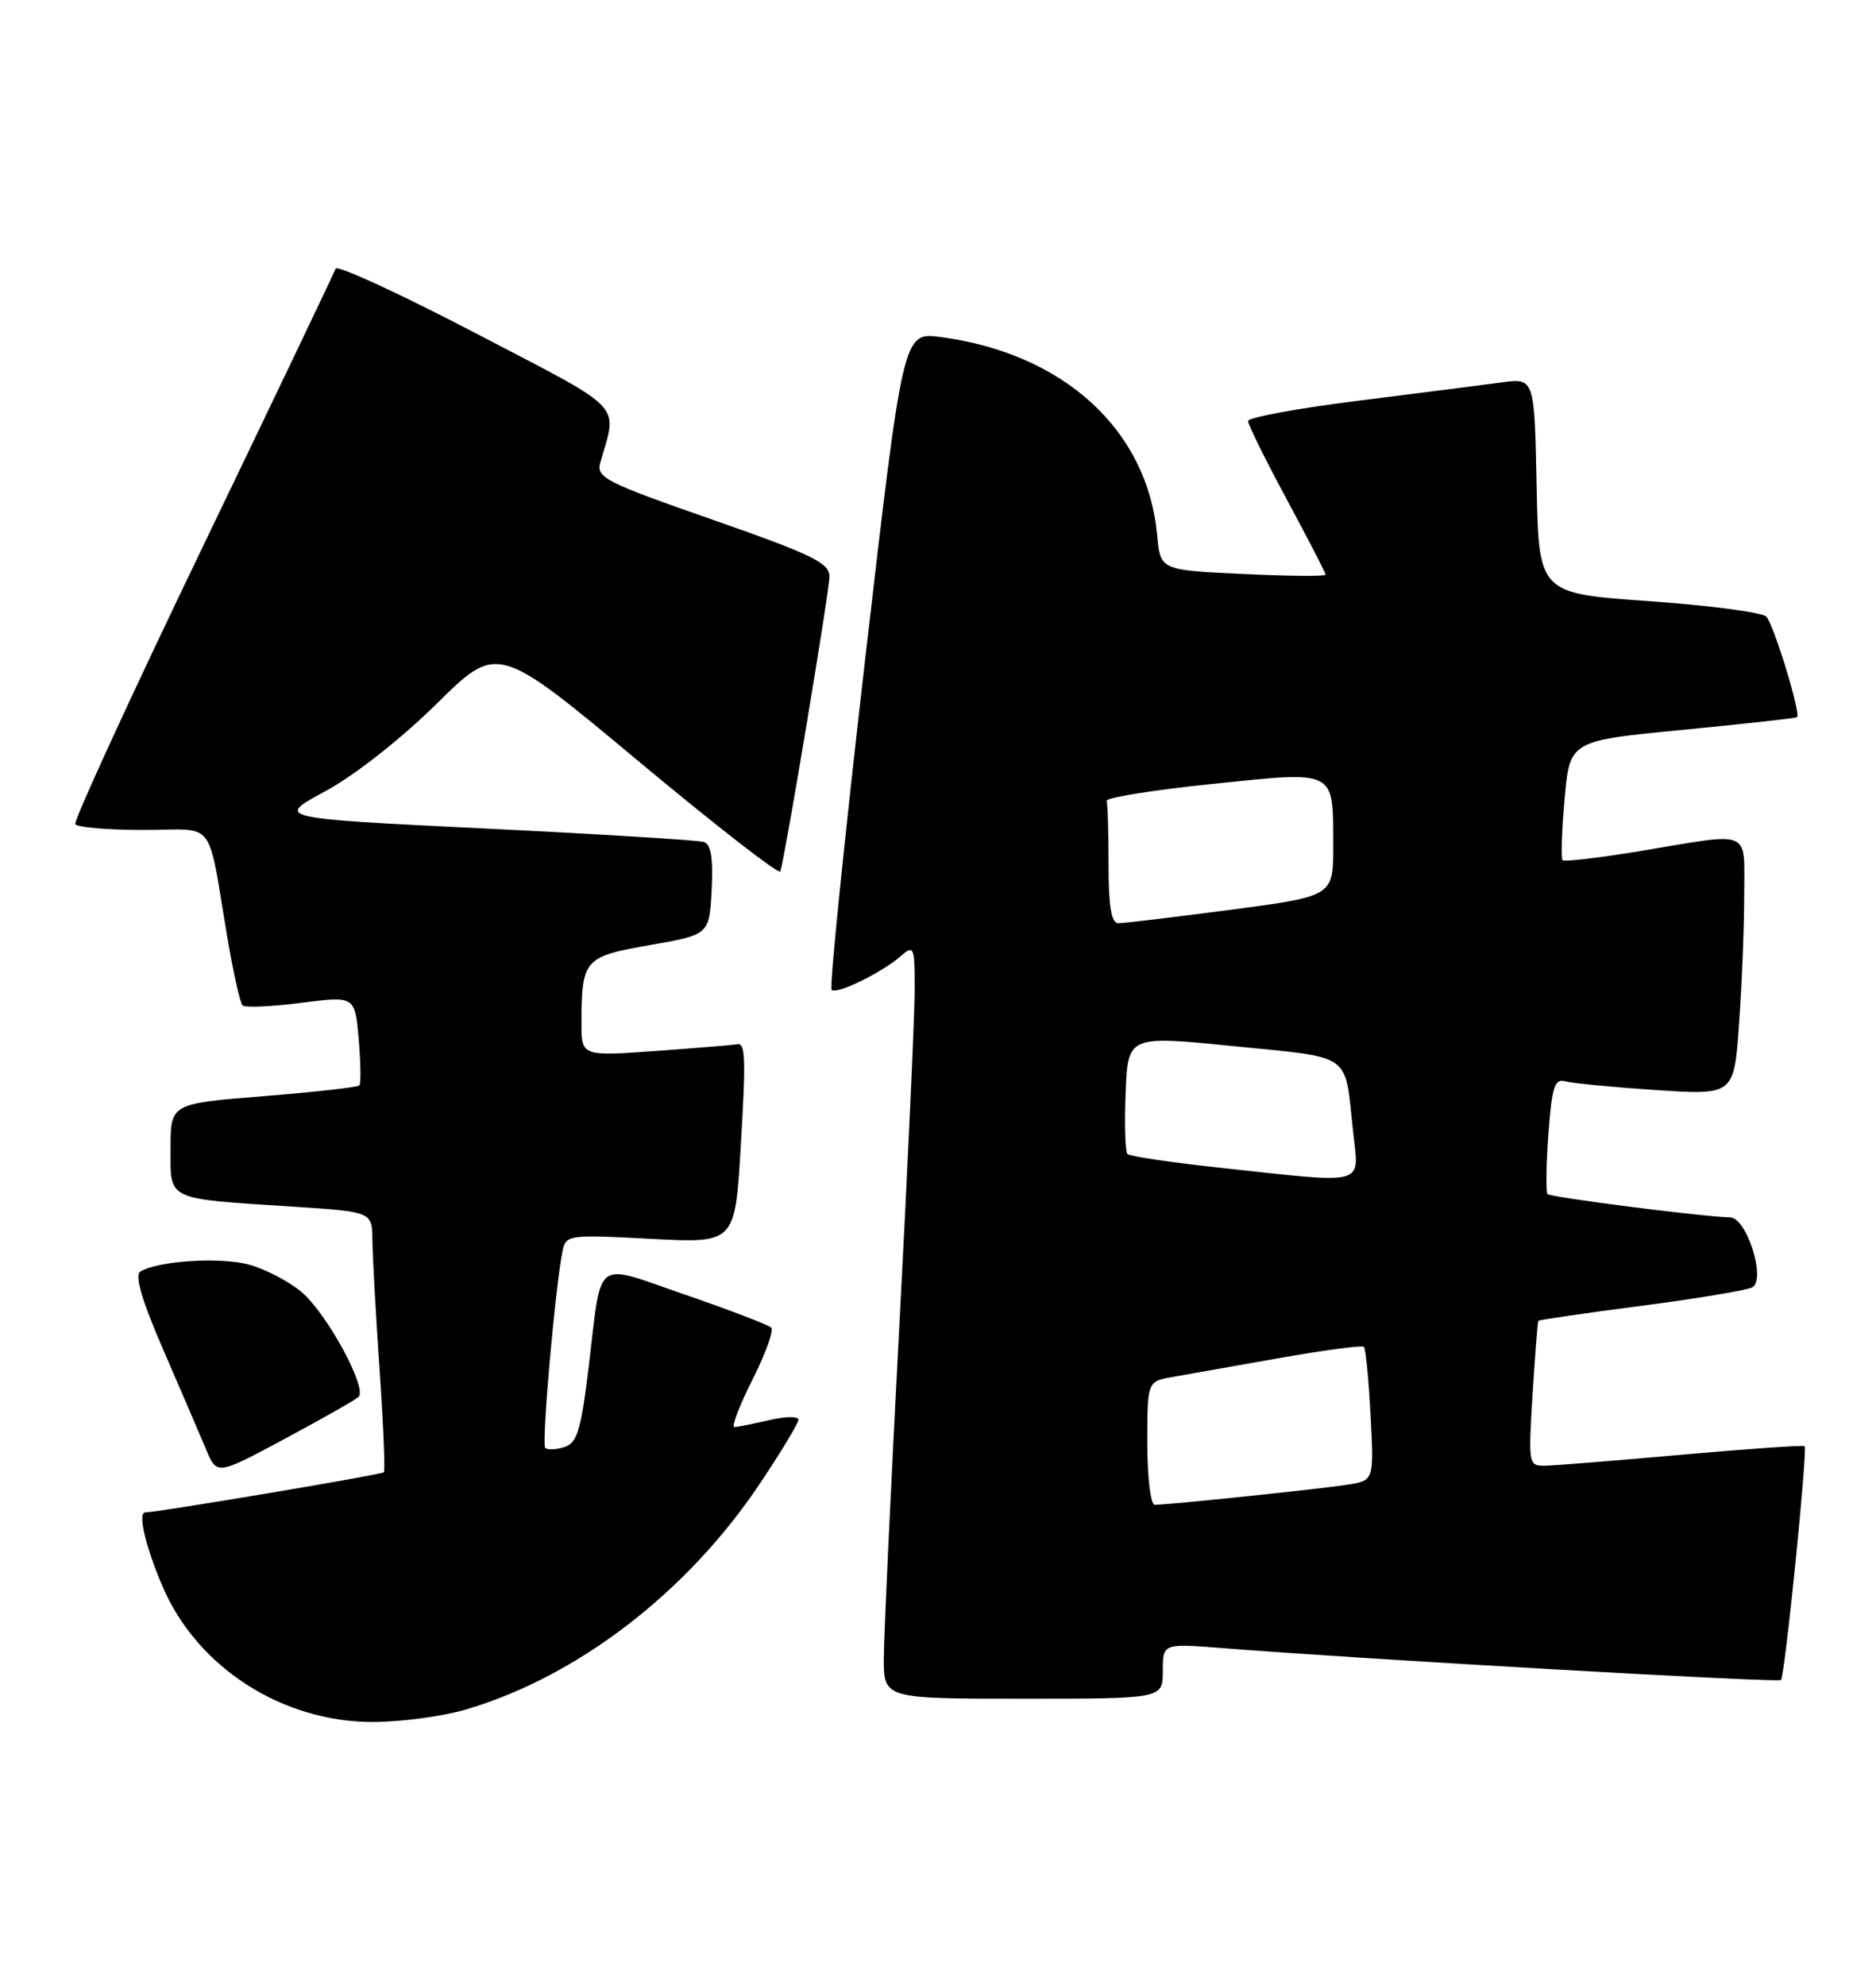 <?xml version="1.0" encoding="UTF-8" standalone="no"?>
<!DOCTYPE svg PUBLIC "-//W3C//DTD SVG 1.1//EN" "http://www.w3.org/Graphics/SVG/1.1/DTD/svg11.dtd" >
<svg xmlns="http://www.w3.org/2000/svg" xmlns:xlink="http://www.w3.org/1999/xlink" version="1.1" viewBox="0 0 242 256">
 <g >
 <path fill="currentColor"
d=" M 60.07 220.40 C 74.47 216.17 88.65 205.29 98.02 191.27 C 100.76 187.18 103.00 183.47 103.00 183.02 C 103.00 182.58 101.31 182.60 99.25 183.08 C 97.19 183.56 95.16 183.96 94.74 183.98 C 94.32 183.99 95.36 181.25 97.05 177.90 C 98.75 174.54 99.84 171.51 99.49 171.16 C 99.14 170.81 94.16 168.90 88.44 166.93 C 76.42 162.80 77.68 161.86 75.94 176.22 C 74.95 184.40 74.45 186.04 72.80 186.56 C 71.73 186.90 70.62 186.95 70.33 186.66 C 69.84 186.17 71.62 165.95 72.56 161.32 C 72.99 159.20 73.29 159.15 83.91 159.71 C 94.81 160.29 94.81 160.29 95.55 147.89 C 96.25 136.14 96.17 134.31 95.00 134.64 C 94.72 134.71 90.11 135.09 84.75 135.48 C 75.00 136.19 75.00 136.19 75.01 131.84 C 75.04 123.67 75.35 123.32 83.84 121.84 C 91.50 120.50 91.50 120.50 91.80 114.74 C 92.01 110.68 91.72 108.85 90.80 108.55 C 90.09 108.32 77.35 107.53 62.50 106.81 C 35.50 105.49 35.50 105.49 41.98 102.00 C 45.76 99.95 51.72 95.27 56.32 90.74 C 64.18 82.98 64.18 82.98 82.31 98.09 C 92.28 106.40 100.54 112.82 100.67 112.35 C 101.38 109.86 107.00 76.11 107.00 74.34 C 107.00 72.57 104.82 71.51 91.92 67.00 C 78.06 62.17 76.88 61.57 77.44 59.62 C 79.66 51.87 80.88 53.13 61.40 42.98 C 51.61 37.87 43.46 34.12 43.29 34.64 C 43.11 35.16 35.39 51.32 26.13 70.54 C 16.87 89.77 9.48 105.84 9.71 106.25 C 9.93 106.66 13.90 107.00 18.51 107.00 C 28.07 107.00 26.65 105.13 29.40 121.28 C 30.13 125.55 30.98 129.31 31.29 129.62 C 31.60 129.93 34.99 129.78 38.82 129.29 C 45.78 128.39 45.78 128.39 46.27 133.95 C 46.53 137.00 46.57 139.69 46.36 139.93 C 46.15 140.17 40.58 140.79 33.99 141.32 C 22.00 142.28 22.00 142.28 22.00 148.06 C 22.00 154.84 21.27 154.49 37.75 155.56 C 48.00 156.22 48.00 156.22 48.04 159.86 C 48.06 161.86 48.47 169.35 48.96 176.49 C 49.45 183.64 49.70 189.63 49.52 189.81 C 49.21 190.12 20.45 194.95 18.73 194.98 C 17.74 195.00 18.77 199.40 20.98 204.55 C 25.43 214.94 36.38 222.00 48.07 222.00 C 51.68 222.00 57.08 221.28 60.07 220.40 Z  M 150.00 215.43 C 150.00 211.86 150.00 211.86 157.75 212.48 C 175.84 213.91 229.37 216.96 229.74 216.59 C 230.25 216.08 233.20 186.87 232.79 186.45 C 232.62 186.29 225.52 186.78 216.99 187.54 C 208.47 188.30 200.52 188.94 199.31 188.96 C 197.18 189.00 197.14 188.78 197.70 179.75 C 198.02 174.66 198.35 170.40 198.44 170.28 C 198.54 170.15 204.55 169.28 211.80 168.34 C 219.06 167.39 225.48 166.32 226.07 165.95 C 227.82 164.88 225.32 157.01 223.21 156.95 C 219.51 156.85 200.03 154.36 199.63 153.94 C 199.40 153.70 199.45 150.23 199.74 146.23 C 200.18 140.16 200.54 139.03 201.89 139.40 C 202.77 139.65 208.04 140.16 213.59 140.53 C 223.69 141.19 223.69 141.19 224.34 131.94 C 224.70 126.86 225.00 119.39 225.00 115.35 C 225.00 106.82 226.11 107.30 211.94 109.66 C 206.46 110.57 201.79 111.13 201.57 110.90 C 201.35 110.68 201.46 107.12 201.83 103.00 C 202.50 95.50 202.50 95.50 217.00 94.10 C 224.97 93.33 231.64 92.59 231.81 92.46 C 232.34 92.04 228.83 80.55 227.85 79.50 C 227.33 78.95 220.52 78.05 212.71 77.50 C 198.50 76.50 198.50 76.50 198.22 62.62 C 197.94 48.74 197.94 48.74 193.72 49.30 C 191.40 49.62 183.09 50.67 175.25 51.66 C 167.41 52.64 161.00 53.82 161.00 54.28 C 161.00 54.75 163.25 59.30 166.00 64.40 C 168.75 69.51 171.00 73.86 171.00 74.09 C 171.00 74.32 166.21 74.28 160.34 74.00 C 149.68 73.50 149.68 73.50 149.27 69.00 C 148.03 55.43 137.24 45.56 121.33 43.45 C 116.49 42.81 116.49 42.81 111.61 84.94 C 108.93 108.11 106.98 127.31 107.27 127.61 C 107.92 128.25 113.78 125.39 116.25 123.22 C 117.89 121.78 118.00 122.05 117.99 127.60 C 117.99 130.84 117.10 150.38 116.01 171.00 C 114.92 191.62 114.02 210.86 114.01 213.75 C 114.00 219.00 114.00 219.00 132.00 219.00 C 150.00 219.00 150.00 219.00 150.00 215.43 Z  M 46.25 180.09 C 47.43 179.00 42.16 169.31 38.88 166.55 C 37.24 165.18 34.19 163.59 32.10 163.03 C 28.38 162.02 20.35 162.55 18.11 163.93 C 17.34 164.41 18.29 167.63 21.08 174.06 C 23.33 179.25 25.81 185.01 26.58 186.85 C 27.98 190.19 27.98 190.19 36.74 185.49 C 41.56 182.91 45.84 180.48 46.25 180.09 Z  M 148.00 186.05 C 148.00 178.09 148.00 178.09 151.25 177.52 C 153.04 177.20 159.22 176.11 165.00 175.09 C 170.78 174.07 175.69 173.41 175.93 173.63 C 176.17 173.85 176.56 177.81 176.80 182.45 C 177.24 190.86 177.24 190.86 173.87 191.40 C 170.49 191.94 150.77 194.00 148.96 194.00 C 148.43 194.00 148.00 190.47 148.00 186.05 Z  M 157.24 150.53 C 151.04 149.86 145.74 149.07 145.44 148.78 C 145.15 148.48 145.04 144.93 145.21 140.87 C 145.50 133.50 145.50 133.50 159.22 134.88 C 174.60 136.42 173.44 135.59 174.53 145.75 C 175.31 153.02 176.71 152.63 157.24 150.53 Z  M 143.00 111.50 C 143.00 107.38 142.89 103.66 142.75 103.25 C 142.61 102.84 148.72 101.86 156.33 101.07 C 172.50 99.40 171.96 99.13 171.98 109.02 C 172.00 115.54 172.00 115.54 158.75 117.29 C 151.46 118.25 144.94 119.02 144.25 119.02 C 143.36 119.00 143.00 116.83 143.00 111.50 Z "/>
</g>
</svg>